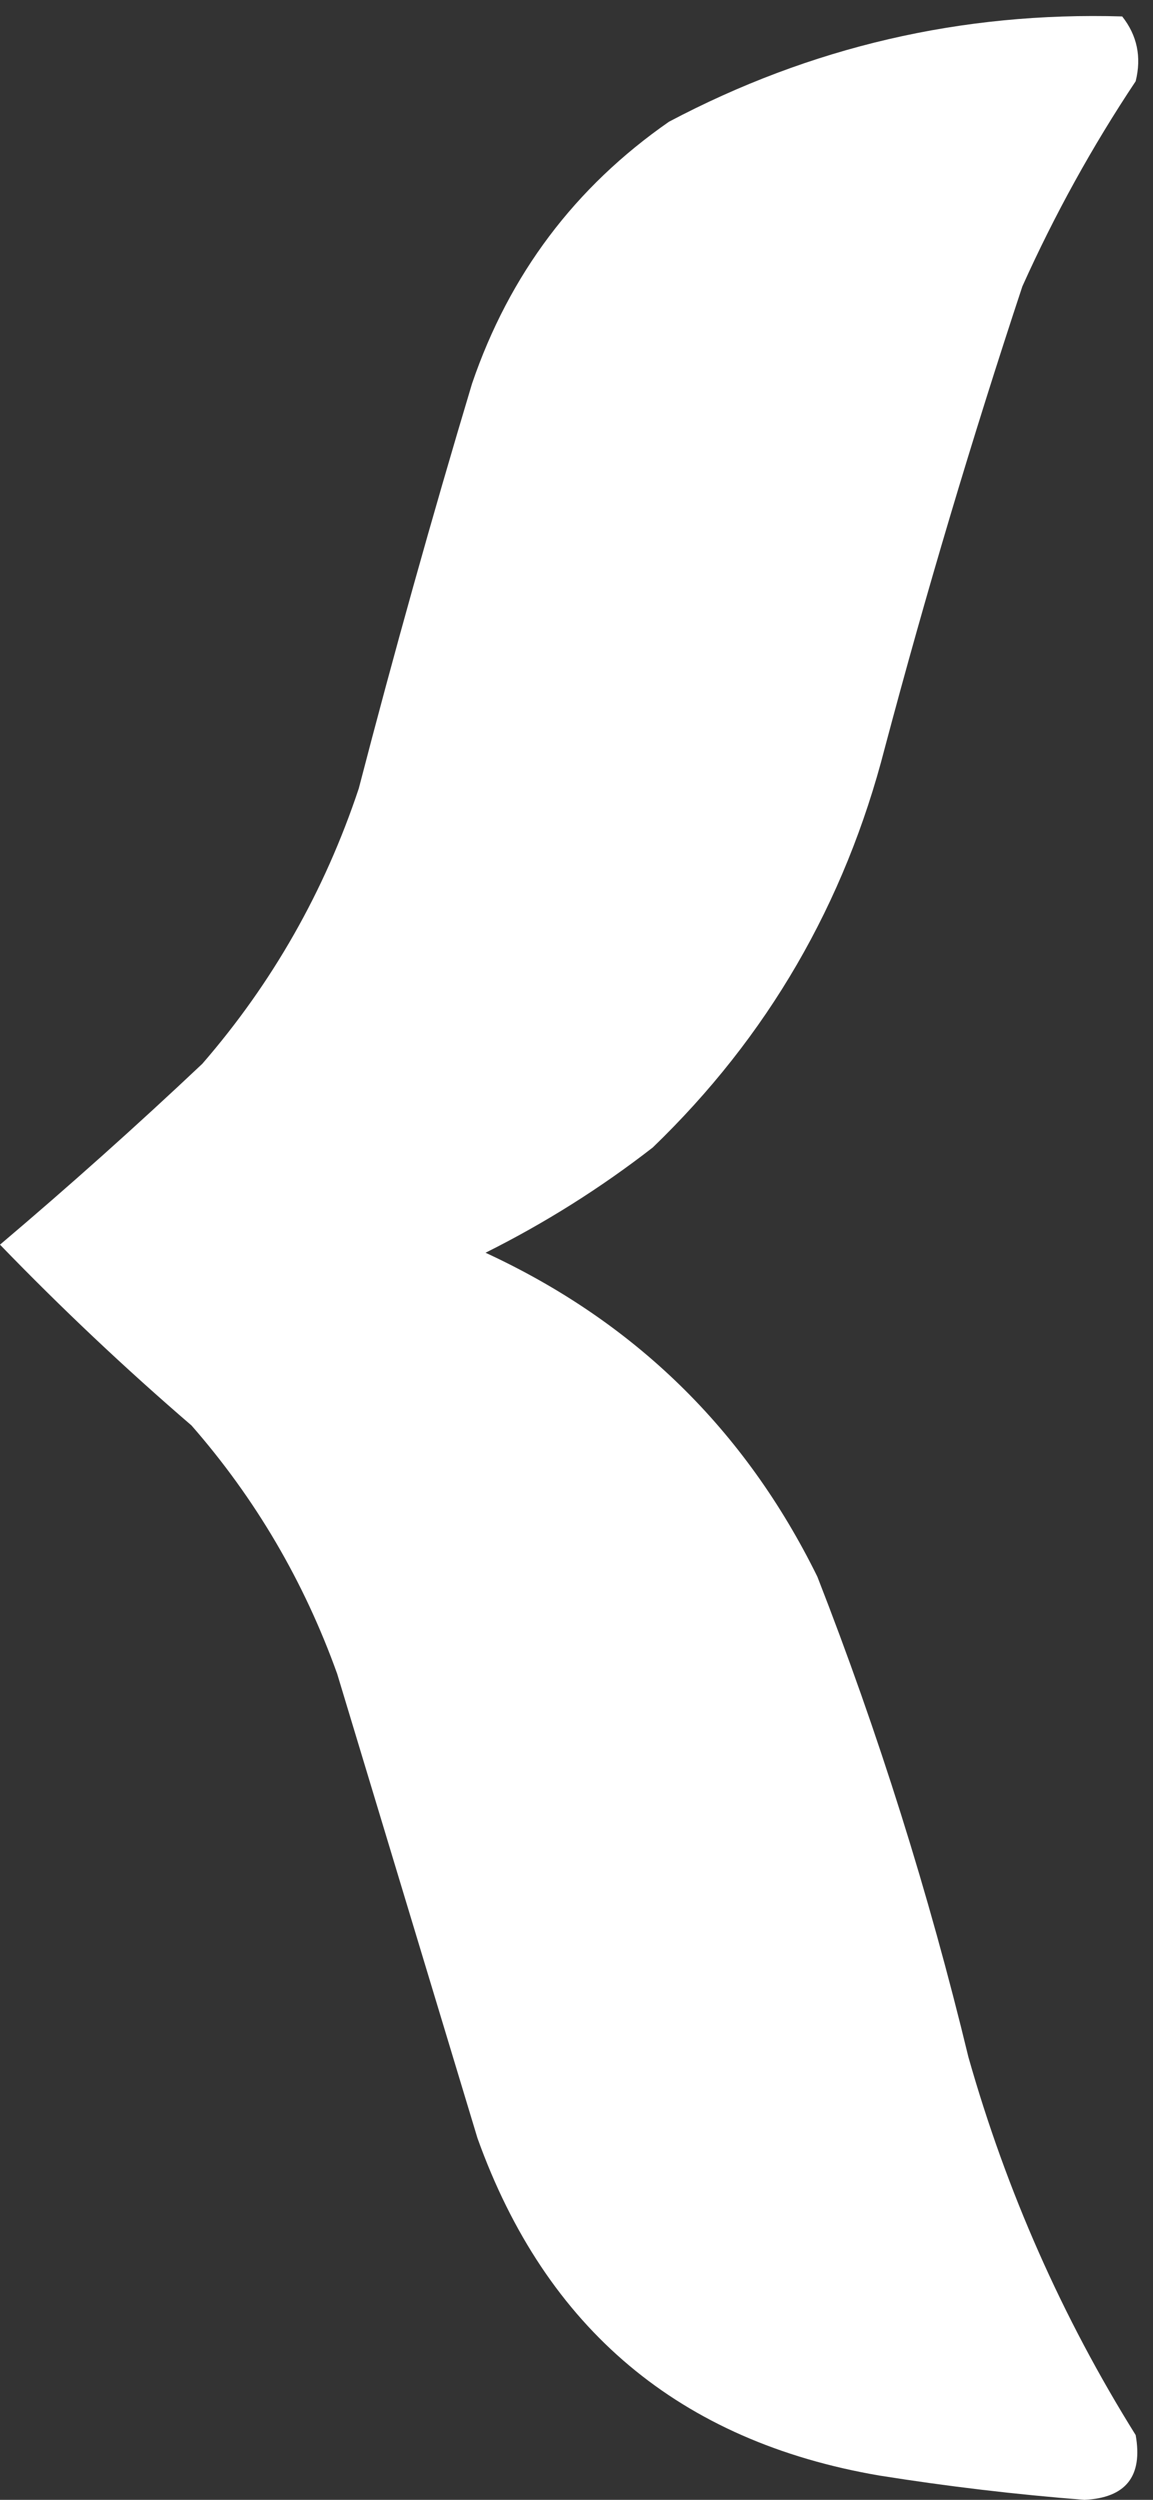 <svg width="36" height="78" viewBox="0 0 36 78" fill="none" xmlns="http://www.w3.org/2000/svg">
<rect x="0" y="0" width="36" height="78" fill="#333333" stroke="none"/>
<path fill-rule="evenodd" clip-rule="evenodd" d="M35.038 0.513C30.026 0.365 25.31 1.46 20.888 3.798C17.954 5.836 15.904 8.559 14.739 11.968C13.481 16.157 12.302 20.369 11.202 24.602C10.135 27.805 8.506 30.669 6.317 33.192C4.259 35.133 2.153 37.014 -2.28882e-05 38.836C1.913 40.814 3.906 42.695 5.98 44.478C7.977 46.761 9.493 49.344 10.528 52.227C11.989 57.059 13.448 61.888 14.908 66.714C17.044 72.668 21.227 76.177 27.457 77.242C29.58 77.58 31.714 77.833 33.858 78C35.154 77.938 35.687 77.264 35.459 75.979C33.167 72.31 31.427 68.379 30.237 64.187C29.002 59.079 27.43 54.082 25.52 49.195C23.26 44.605 19.807 41.236 15.16 39.088C17.015 38.162 18.755 37.067 20.382 35.803C23.962 32.353 26.377 28.198 27.626 23.338C28.914 18.493 30.346 13.692 31.921 8.936C32.927 6.699 34.106 4.565 35.459 2.535C35.646 1.78 35.506 1.106 35.038 0.513Z" fill="white"/>
</svg>
